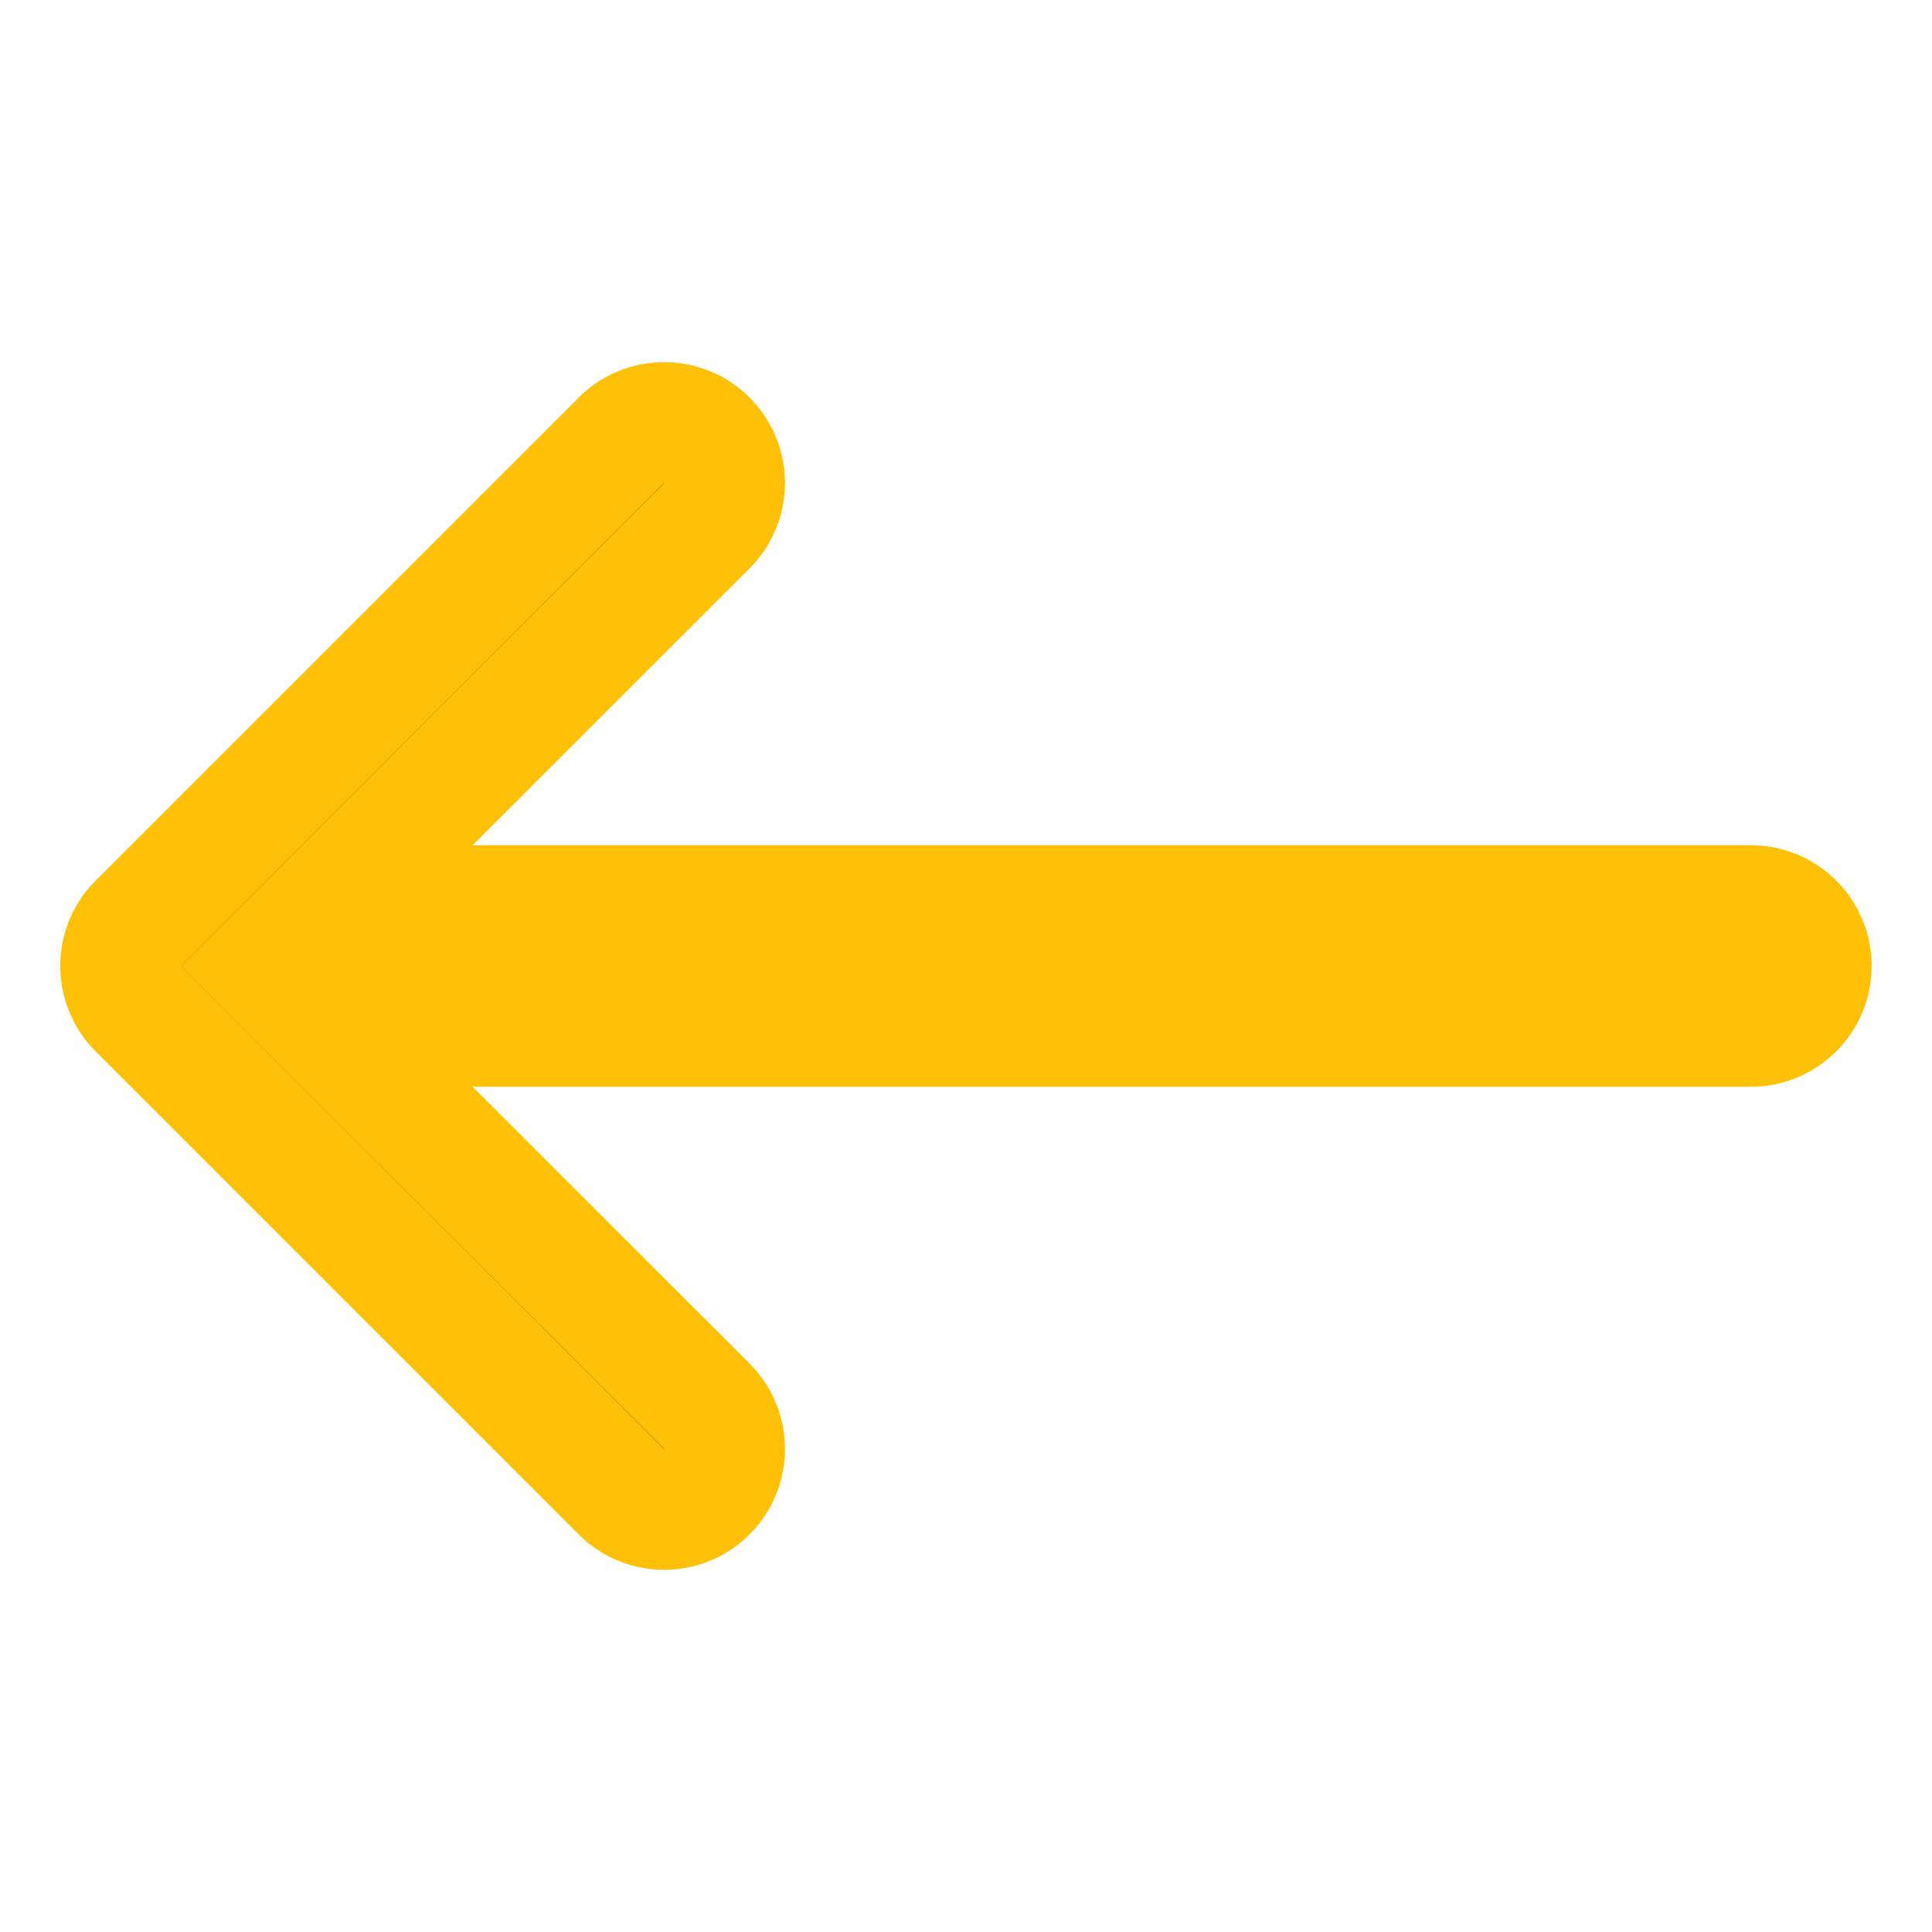 <svg xmlns="http://www.w3.org/2000/svg" width="25" height="25" fill="currentColor" class="bi bi-arrow-left" viewBox="0 0 16 16">
  <path fill-rule="evenodd" stroke="#ffc107" d="M15 8a.5.5 0 0 0-.5-.5H2.707l3.147-3.146a.5.5 0 1 0-.708-.708l-4 4a.5.5 0 0 0 0 .708l4 4a.5.5 0 0 0 .708-.708L2.707 8.5H14.5A.5.5 0 0 0 15 8z"/>
</svg>